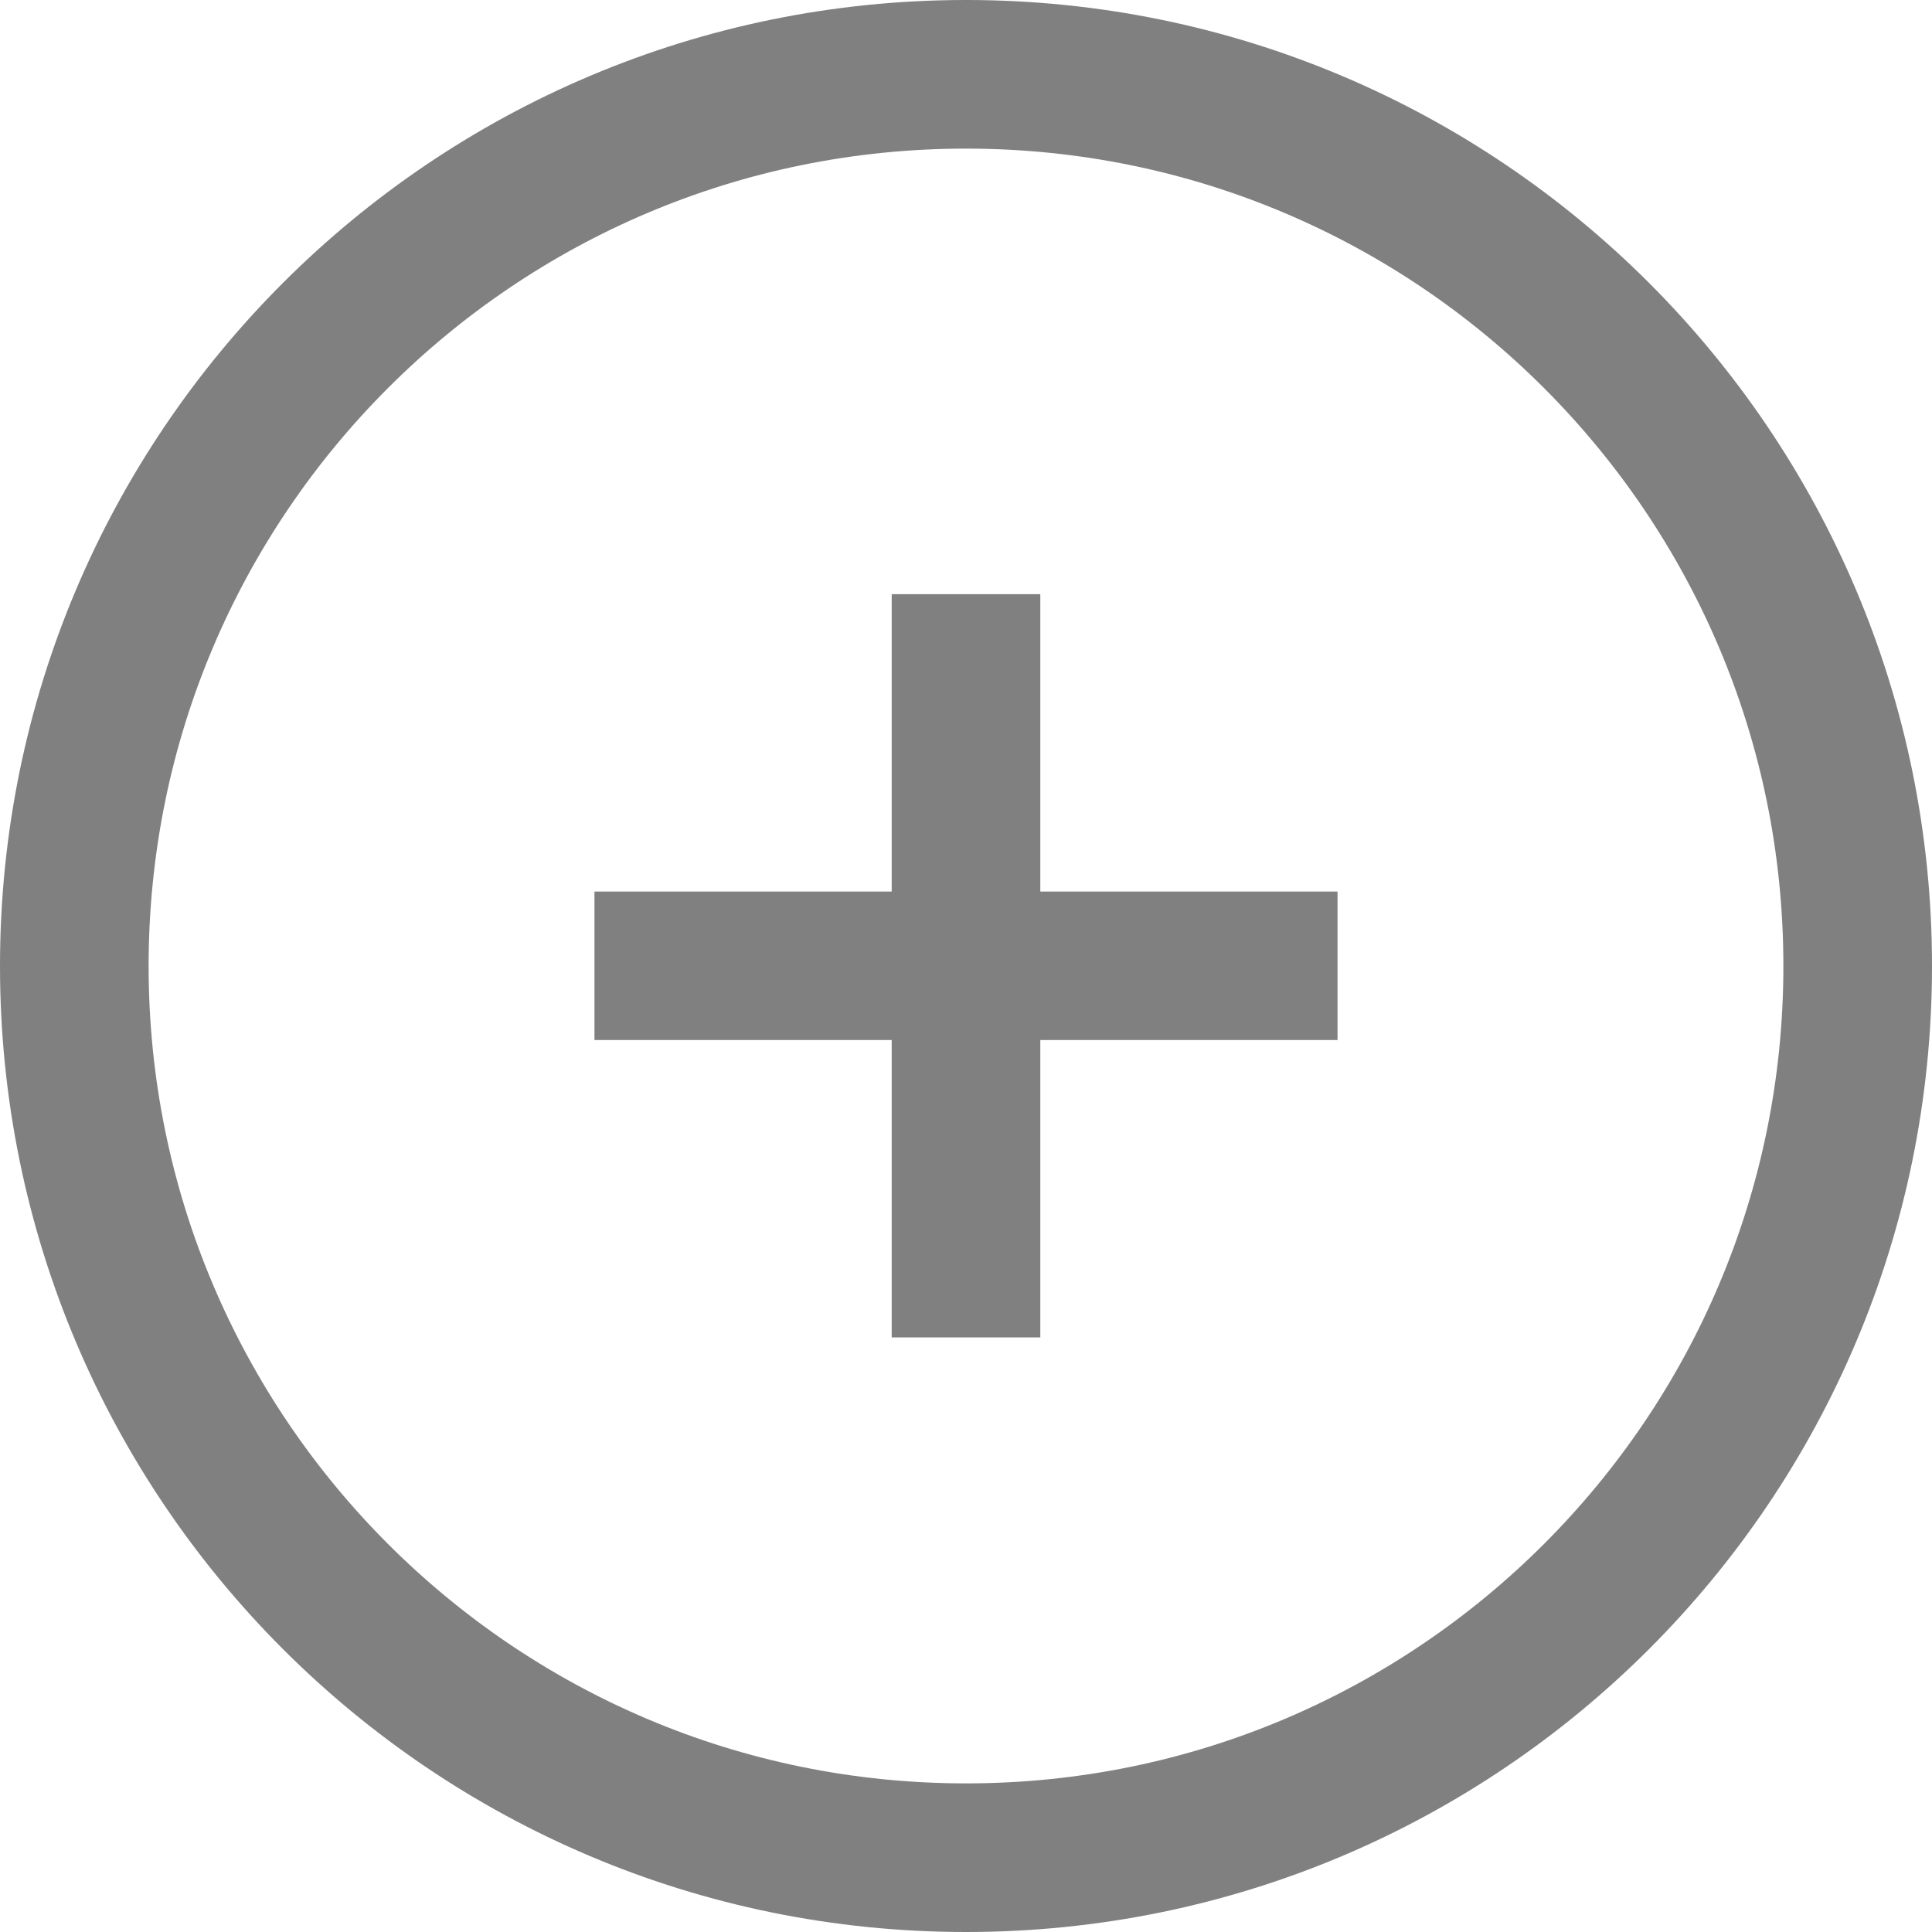 <?xml version="1.0" encoding="UTF-8"?>
<svg id="SVGDoc" width="13" height="13" xmlns="http://www.w3.org/2000/svg" version="1.1" xmlns:xlink="http://www.w3.org/1999/xlink" xmlns:avocode="https://avocode.com/" viewBox="0 0 13 13"><defs><clipPath id="ClipPath1052"><path d="M6.5,-0c3.59,0 6.5,2.91 6.5,6.5c0,3.59 -2.91,6.5 -6.5,6.5c-3.59,0 -6.5,-2.91 -6.5,-6.5c0,-3.59 2.91,-6.5 6.5,-6.5z" fill="#ffffff"></path></clipPath><clipPath id="ClipPath1059"><path d="M4,6.998v-0.999h2v-2.001h1v2.001h2v0.999h-2v2.001h-1v-2.001z" fill="#ffffff"></path></clipPath></defs><desc>Generated with Avocode.</desc><g><g><title>Эллипс 4 копия</title><path d="M6.5,-0c3.59,0 6.5,2.91 6.5,6.5c0,3.59 -2.91,6.5 -6.5,6.5c-3.59,0 -6.5,-2.91 -6.5,-6.5c0,-3.59 2.91,-6.5 6.5,-6.5z" fill-opacity="0" fill="#ffffff" stroke-dashoffset="0" stroke-dasharray="" stroke-linejoin="miter" stroke-linecap="butt" stroke-opacity="1" stroke="#808080" stroke-miterlimit="50" stroke-width="2" clip-path="url(&quot;#ClipPath1052&quot;)"></path></g><g><title>+</title><path d="M4,6.998v-0.999h2v-2.001h1v2.001h2v0.999l-2,0v2.001h-1v-2.001z" fill-opacity="0" fill="#ffffff" stroke-dashoffset="0" stroke-dasharray="" stroke-linejoin="miter" stroke-linecap="butt" stroke-opacity="1" stroke="#808080" stroke-miterlimit="50" stroke-width="2" clip-path="url(&quot;#ClipPath1059&quot;)"></path></g></g></svg>